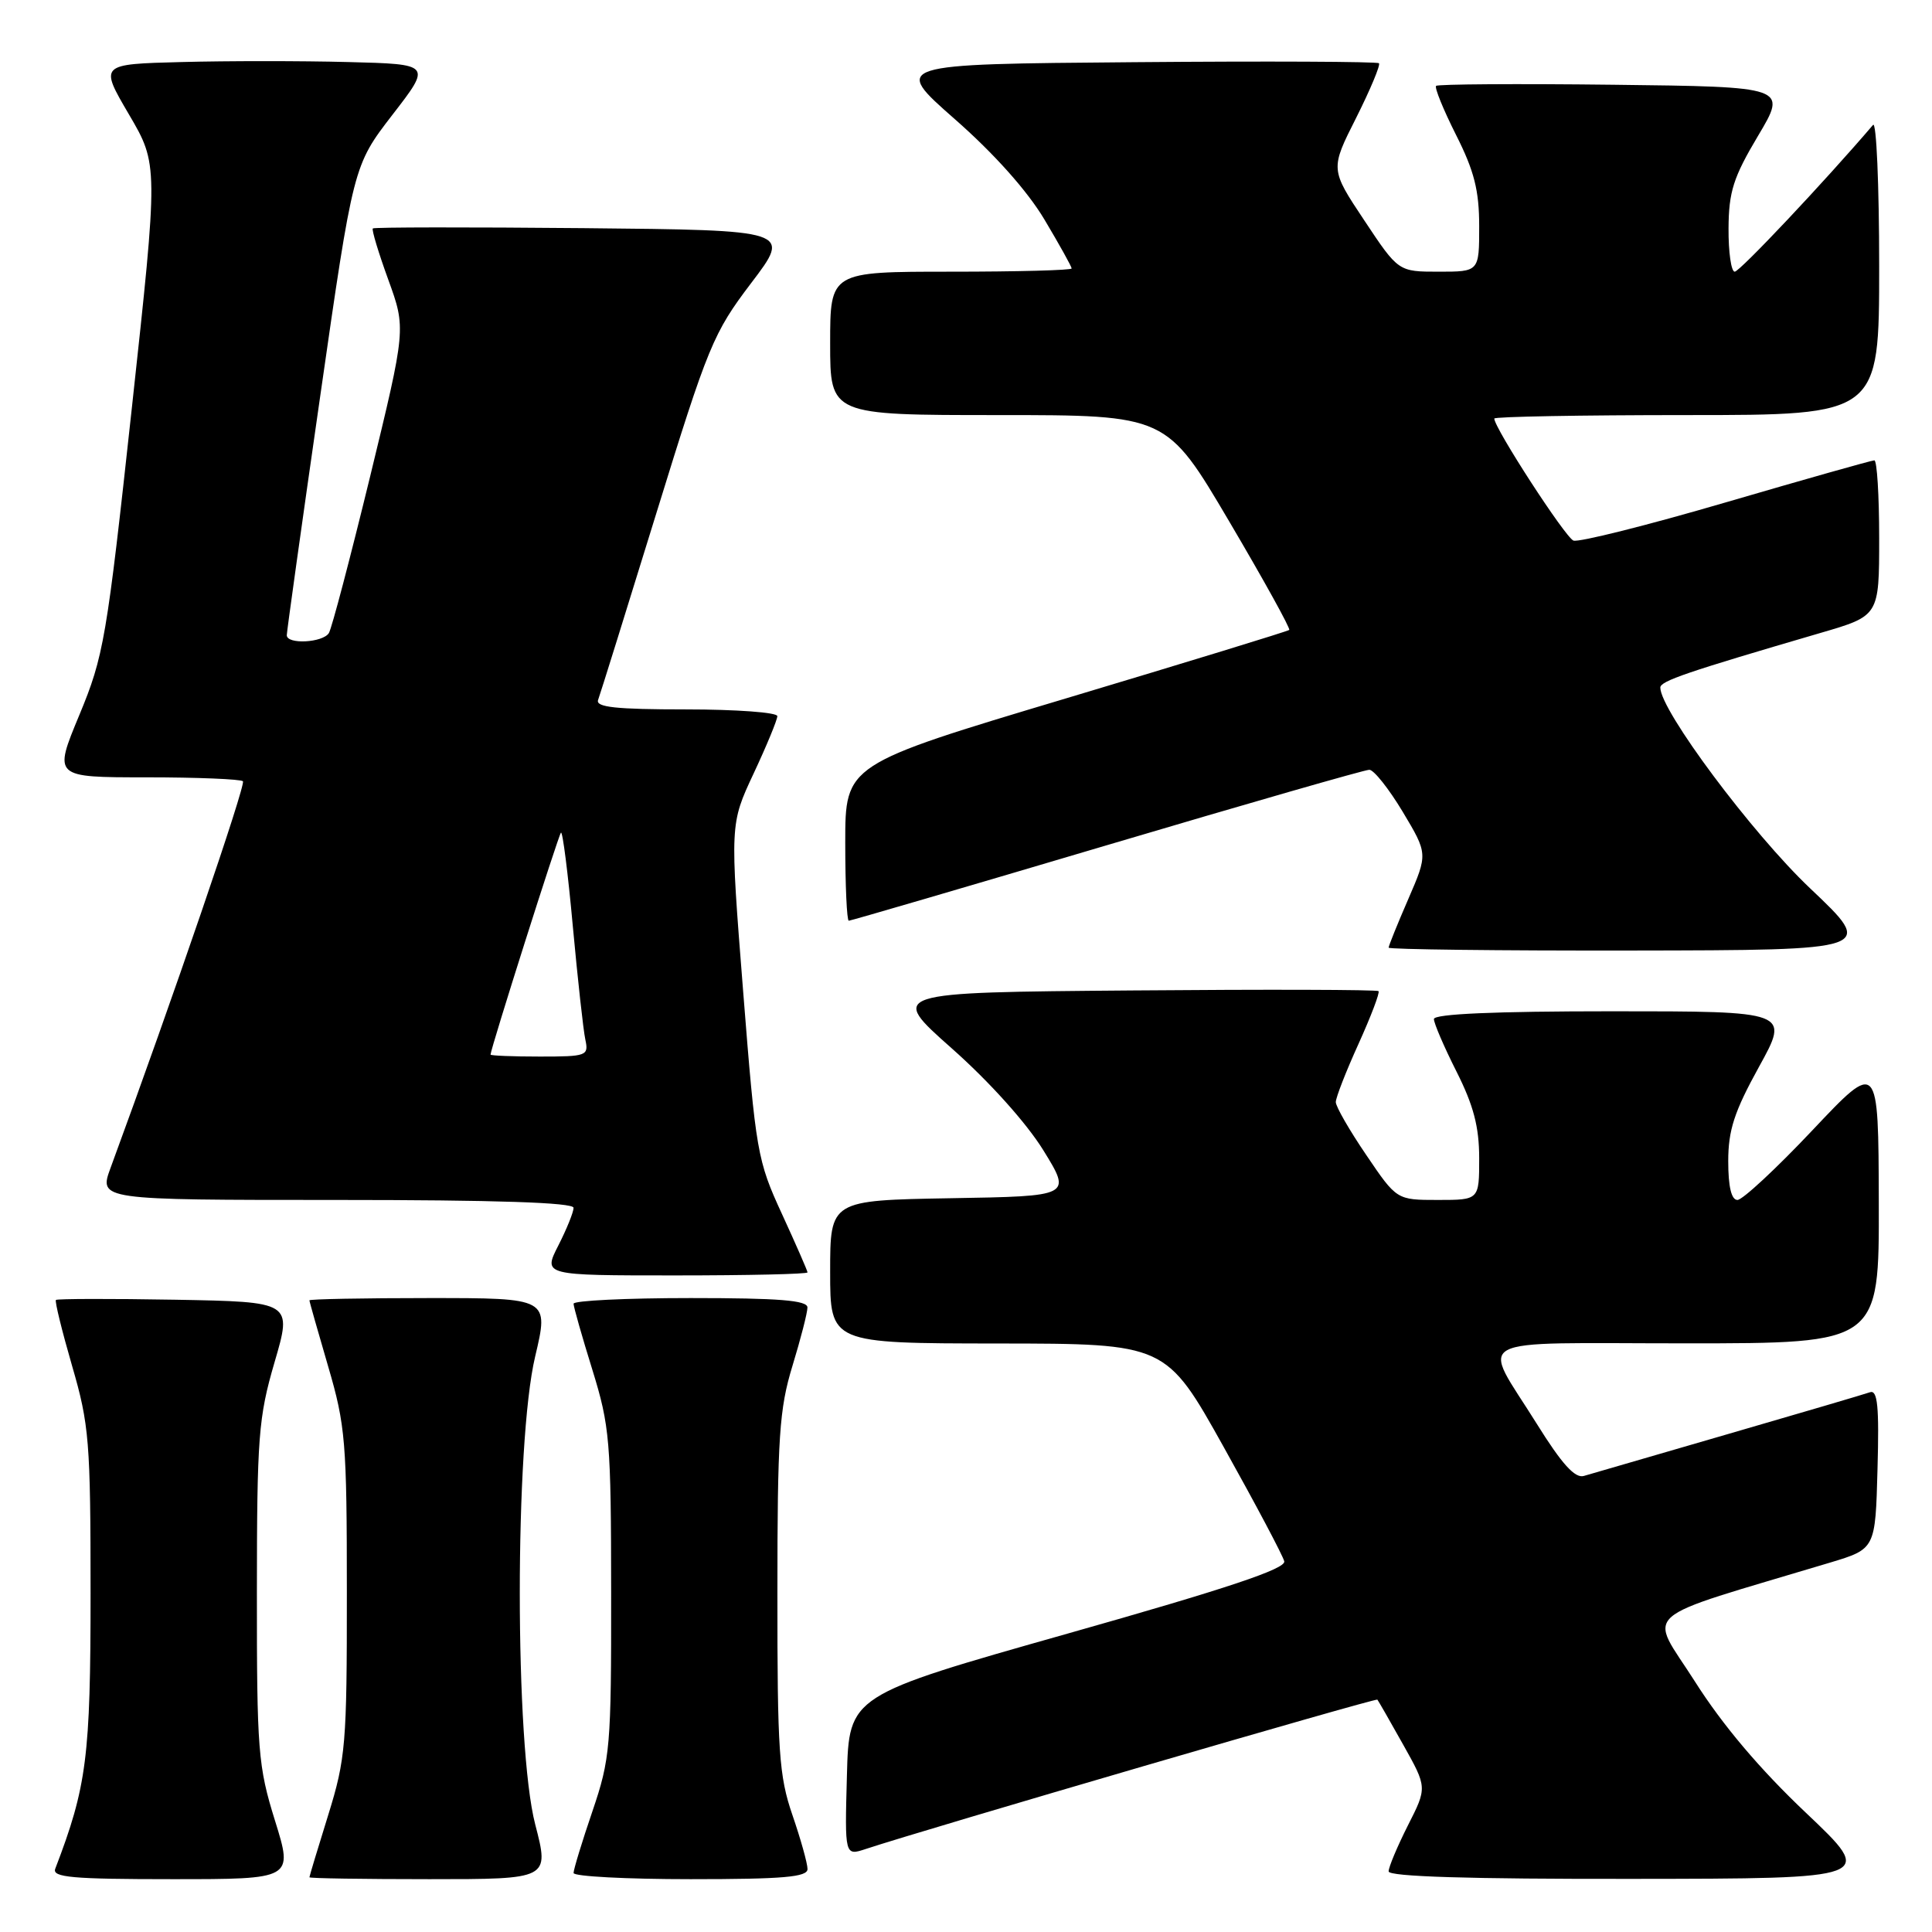 <?xml version="1.0" encoding="UTF-8" standalone="no"?>
<!DOCTYPE svg PUBLIC "-//W3C//DTD SVG 1.1//EN" "http://www.w3.org/Graphics/SVG/1.1/DTD/svg11.dtd" >
<svg xmlns="http://www.w3.org/2000/svg" xmlns:xlink="http://www.w3.org/1999/xlink" version="1.1" viewBox="0 0 256 256">
 <g >
 <path fill="currentColor"
d=" M 36.44 241.25 C 34.19 234.03 34.03 231.97 34.04 211.00 C 34.05 190.39 34.24 187.83 36.38 180.50 C 38.72 172.50 38.72 172.50 23.22 172.22 C 14.69 172.07 7.58 172.09 7.41 172.25 C 7.24 172.42 8.21 176.35 9.55 180.98 C 11.82 188.76 12.00 191.04 12.00 211.09 C 12.00 232.82 11.50 236.72 7.32 247.62 C 6.88 248.76 9.58 249.00 22.82 249.00 C 38.85 249.00 38.85 249.00 36.44 241.25 Z  M 70.92 241.75 C 68.20 231.27 68.19 191.21 70.91 179.75 C 72.74 172.00 72.74 172.00 56.87 172.00 C 48.14 172.00 41.00 172.14 41.00 172.30 C 41.00 172.47 42.12 176.40 43.48 181.05 C 45.78 188.89 45.96 191.06 45.96 211.00 C 45.97 231.09 45.81 233.02 43.49 240.50 C 42.12 244.90 41.00 248.61 41.00 248.75 C 41.00 248.89 48.16 249.00 56.90 249.00 C 72.80 249.00 72.80 249.00 70.92 241.75 Z  M 107.00 247.66 C 107.00 246.92 106.10 243.70 105.00 240.50 C 103.22 235.33 103.00 232.09 103.01 211.09 C 103.01 190.42 103.26 186.69 105.00 181.00 C 106.09 177.43 106.99 173.94 106.99 173.25 C 107.00 172.30 103.24 172.00 91.50 172.00 C 82.97 172.00 76.00 172.34 76.00 172.75 C 76.00 173.16 77.12 177.10 78.49 181.50 C 80.80 188.97 80.97 190.93 80.98 211.07 C 81.00 231.48 80.86 233.05 78.50 240.00 C 77.12 244.04 76.00 247.72 76.00 248.18 C 76.00 248.63 82.97 249.00 91.50 249.00 C 103.81 249.00 107.00 248.72 107.00 247.66 Z  M 239.30 240.21 C 233.20 234.44 228.23 228.56 224.58 222.80 C 218.44 213.14 216.46 214.88 242.50 207.05 C 248.50 205.24 248.50 205.24 248.78 194.64 C 249.01 186.35 248.79 184.13 247.78 184.48 C 247.08 184.73 238.62 187.22 229.00 190.01 C 219.38 192.80 210.77 195.31 209.87 195.57 C 208.70 195.92 206.95 193.99 203.65 188.69 C 196.24 176.81 194.04 178.00 223.39 178.00 C 249.00 178.00 249.00 178.00 248.95 159.25 C 248.90 140.50 248.90 140.50 240.17 149.75 C 235.37 154.84 230.89 159.00 230.22 159.00 C 229.42 159.00 229.00 157.24 229.00 153.87 C 229.00 149.75 229.80 147.30 233.07 141.37 C 237.14 134.00 237.14 134.00 213.57 134.00 C 198.09 134.00 190.00 134.35 190.00 135.03 C 190.00 135.59 191.35 138.73 193.00 142.00 C 195.25 146.47 196.00 149.32 196.00 153.47 C 196.00 159.00 196.00 159.00 190.54 159.00 C 185.07 159.00 185.07 159.00 181.04 153.05 C 178.82 149.79 177.00 146.63 177.00 146.03 C 177.00 145.44 178.35 141.97 180.01 138.32 C 181.66 134.67 182.86 131.52 182.66 131.33 C 182.47 131.13 167.78 131.09 150.03 131.24 C 117.75 131.50 117.75 131.50 126.12 138.92 C 131.10 143.33 136.02 148.81 138.25 152.42 C 142.00 158.50 142.00 158.50 126.00 158.77 C 110.00 159.05 110.00 159.05 110.00 168.52 C 110.00 178.00 110.00 178.00 132.25 178.02 C 154.50 178.04 154.50 178.04 162.17 191.78 C 166.39 199.34 169.99 206.13 170.17 206.88 C 170.41 207.87 162.64 210.47 141.50 216.45 C 112.50 224.66 112.50 224.66 112.22 235.29 C 111.93 245.92 111.93 245.92 114.72 245.00 C 122.56 242.40 182.30 224.97 182.51 225.21 C 182.64 225.37 184.18 228.05 185.93 231.18 C 189.11 236.85 189.11 236.85 186.55 241.89 C 185.15 244.67 184.00 247.40 184.00 247.97 C 184.00 248.66 194.70 248.99 216.25 248.96 C 248.50 248.93 248.50 248.93 239.30 240.21 Z  M 107.00 168.60 C 107.00 168.39 105.47 164.90 103.61 160.85 C 100.35 153.78 100.15 152.66 98.47 131.35 C 96.72 109.20 96.72 109.20 99.86 102.49 C 101.59 98.80 103.00 95.38 103.00 94.89 C 103.00 94.40 97.55 94.00 90.89 94.00 C 81.63 94.00 78.90 93.71 79.25 92.75 C 79.51 92.06 82.98 80.93 86.97 68.00 C 93.84 45.75 94.51 44.13 99.54 37.50 C 104.86 30.50 104.86 30.50 77.28 30.23 C 62.11 30.09 49.56 30.10 49.40 30.27 C 49.23 30.44 50.15 33.49 51.45 37.06 C 53.80 43.54 53.80 43.54 49.04 63.15 C 46.41 73.93 43.96 83.26 43.58 83.88 C 42.78 85.17 38.00 85.42 38.00 84.17 C 38.00 83.71 39.98 69.52 42.41 52.63 C 46.82 21.93 46.82 21.93 52.00 15.21 C 57.19 8.50 57.19 8.50 46.09 8.22 C 39.99 8.06 30.09 8.06 24.09 8.22 C 13.18 8.50 13.18 8.50 17.08 15.15 C 20.98 21.80 20.98 21.80 17.46 54.15 C 14.13 84.76 13.75 86.94 10.51 94.75 C 7.08 103.00 7.08 103.00 19.38 103.00 C 26.14 103.00 31.90 103.24 32.19 103.52 C 32.61 103.95 22.89 132.35 14.65 154.75 C 13.09 159.00 13.09 159.00 44.54 159.00 C 65.65 159.00 76.00 159.34 76.00 160.04 C 76.00 160.61 75.09 162.86 73.98 165.04 C 71.96 169.00 71.96 169.00 89.48 169.00 C 99.12 169.00 107.00 168.82 107.00 168.60 Z  M 239.84 117.70 C 232.17 110.43 220.00 94.13 220.00 91.11 C 220.00 90.24 223.47 89.06 241.25 83.86 C 249.00 81.60 249.00 81.60 249.00 71.30 C 249.00 65.63 248.71 61.00 248.36 61.00 C 248.01 61.00 239.17 63.50 228.73 66.55 C 218.28 69.61 209.17 71.89 208.49 71.63 C 207.41 71.22 198.00 56.71 198.00 55.46 C 198.00 55.21 209.47 55.00 223.50 55.00 C 249.00 55.00 249.00 55.00 249.00 35.30 C 249.00 24.46 248.63 16.03 248.19 16.55 C 241.71 24.13 230.52 36.00 229.86 36.00 C 229.39 36.00 229.02 33.41 229.04 30.25 C 229.07 25.40 229.68 23.49 232.95 18.00 C 236.82 11.50 236.82 11.50 213.76 11.23 C 201.08 11.08 190.52 11.15 190.29 11.38 C 190.06 11.61 191.25 14.53 192.93 17.87 C 195.34 22.64 196.00 25.23 196.00 29.97 C 196.00 36.00 196.00 36.00 190.65 36.00 C 185.29 36.00 185.29 36.00 180.78 29.21 C 176.26 22.42 176.26 22.42 179.70 15.61 C 181.58 11.86 182.94 8.61 182.72 8.38 C 182.49 8.16 167.89 8.09 150.27 8.24 C 118.23 8.50 118.23 8.50 126.51 15.78 C 131.73 20.36 136.13 25.29 138.40 29.10 C 140.38 32.42 142.00 35.34 142.00 35.57 C 142.00 35.81 134.80 36.00 126.00 36.00 C 110.00 36.00 110.00 36.00 110.00 45.50 C 110.00 55.00 110.00 55.00 132.29 55.00 C 154.57 55.00 154.57 55.00 162.87 69.08 C 167.44 76.83 171.02 83.30 170.83 83.47 C 170.65 83.64 157.34 87.72 141.25 92.54 C 112.00 101.30 112.00 101.30 112.00 111.65 C 112.00 117.34 112.21 122.00 112.47 122.00 C 112.73 122.00 128.11 117.50 146.65 112.00 C 165.19 106.50 180.84 102.00 181.44 102.00 C 182.04 102.00 184.03 104.51 185.87 107.57 C 189.20 113.14 189.20 113.14 186.60 119.14 C 185.17 122.43 184.00 125.33 184.00 125.57 C 184.00 125.80 198.51 125.98 216.25 125.95 C 248.50 125.90 248.50 125.90 239.84 117.70 Z  M 65.00 139.74 C 65.00 139.01 73.99 110.67 74.33 110.33 C 74.55 110.12 75.26 115.69 75.90 122.72 C 76.55 129.75 77.29 136.51 77.56 137.75 C 78.02 139.90 77.76 140.00 71.52 140.00 C 67.93 140.00 65.00 139.88 65.00 139.74 Z "/>
</g>
</svg>